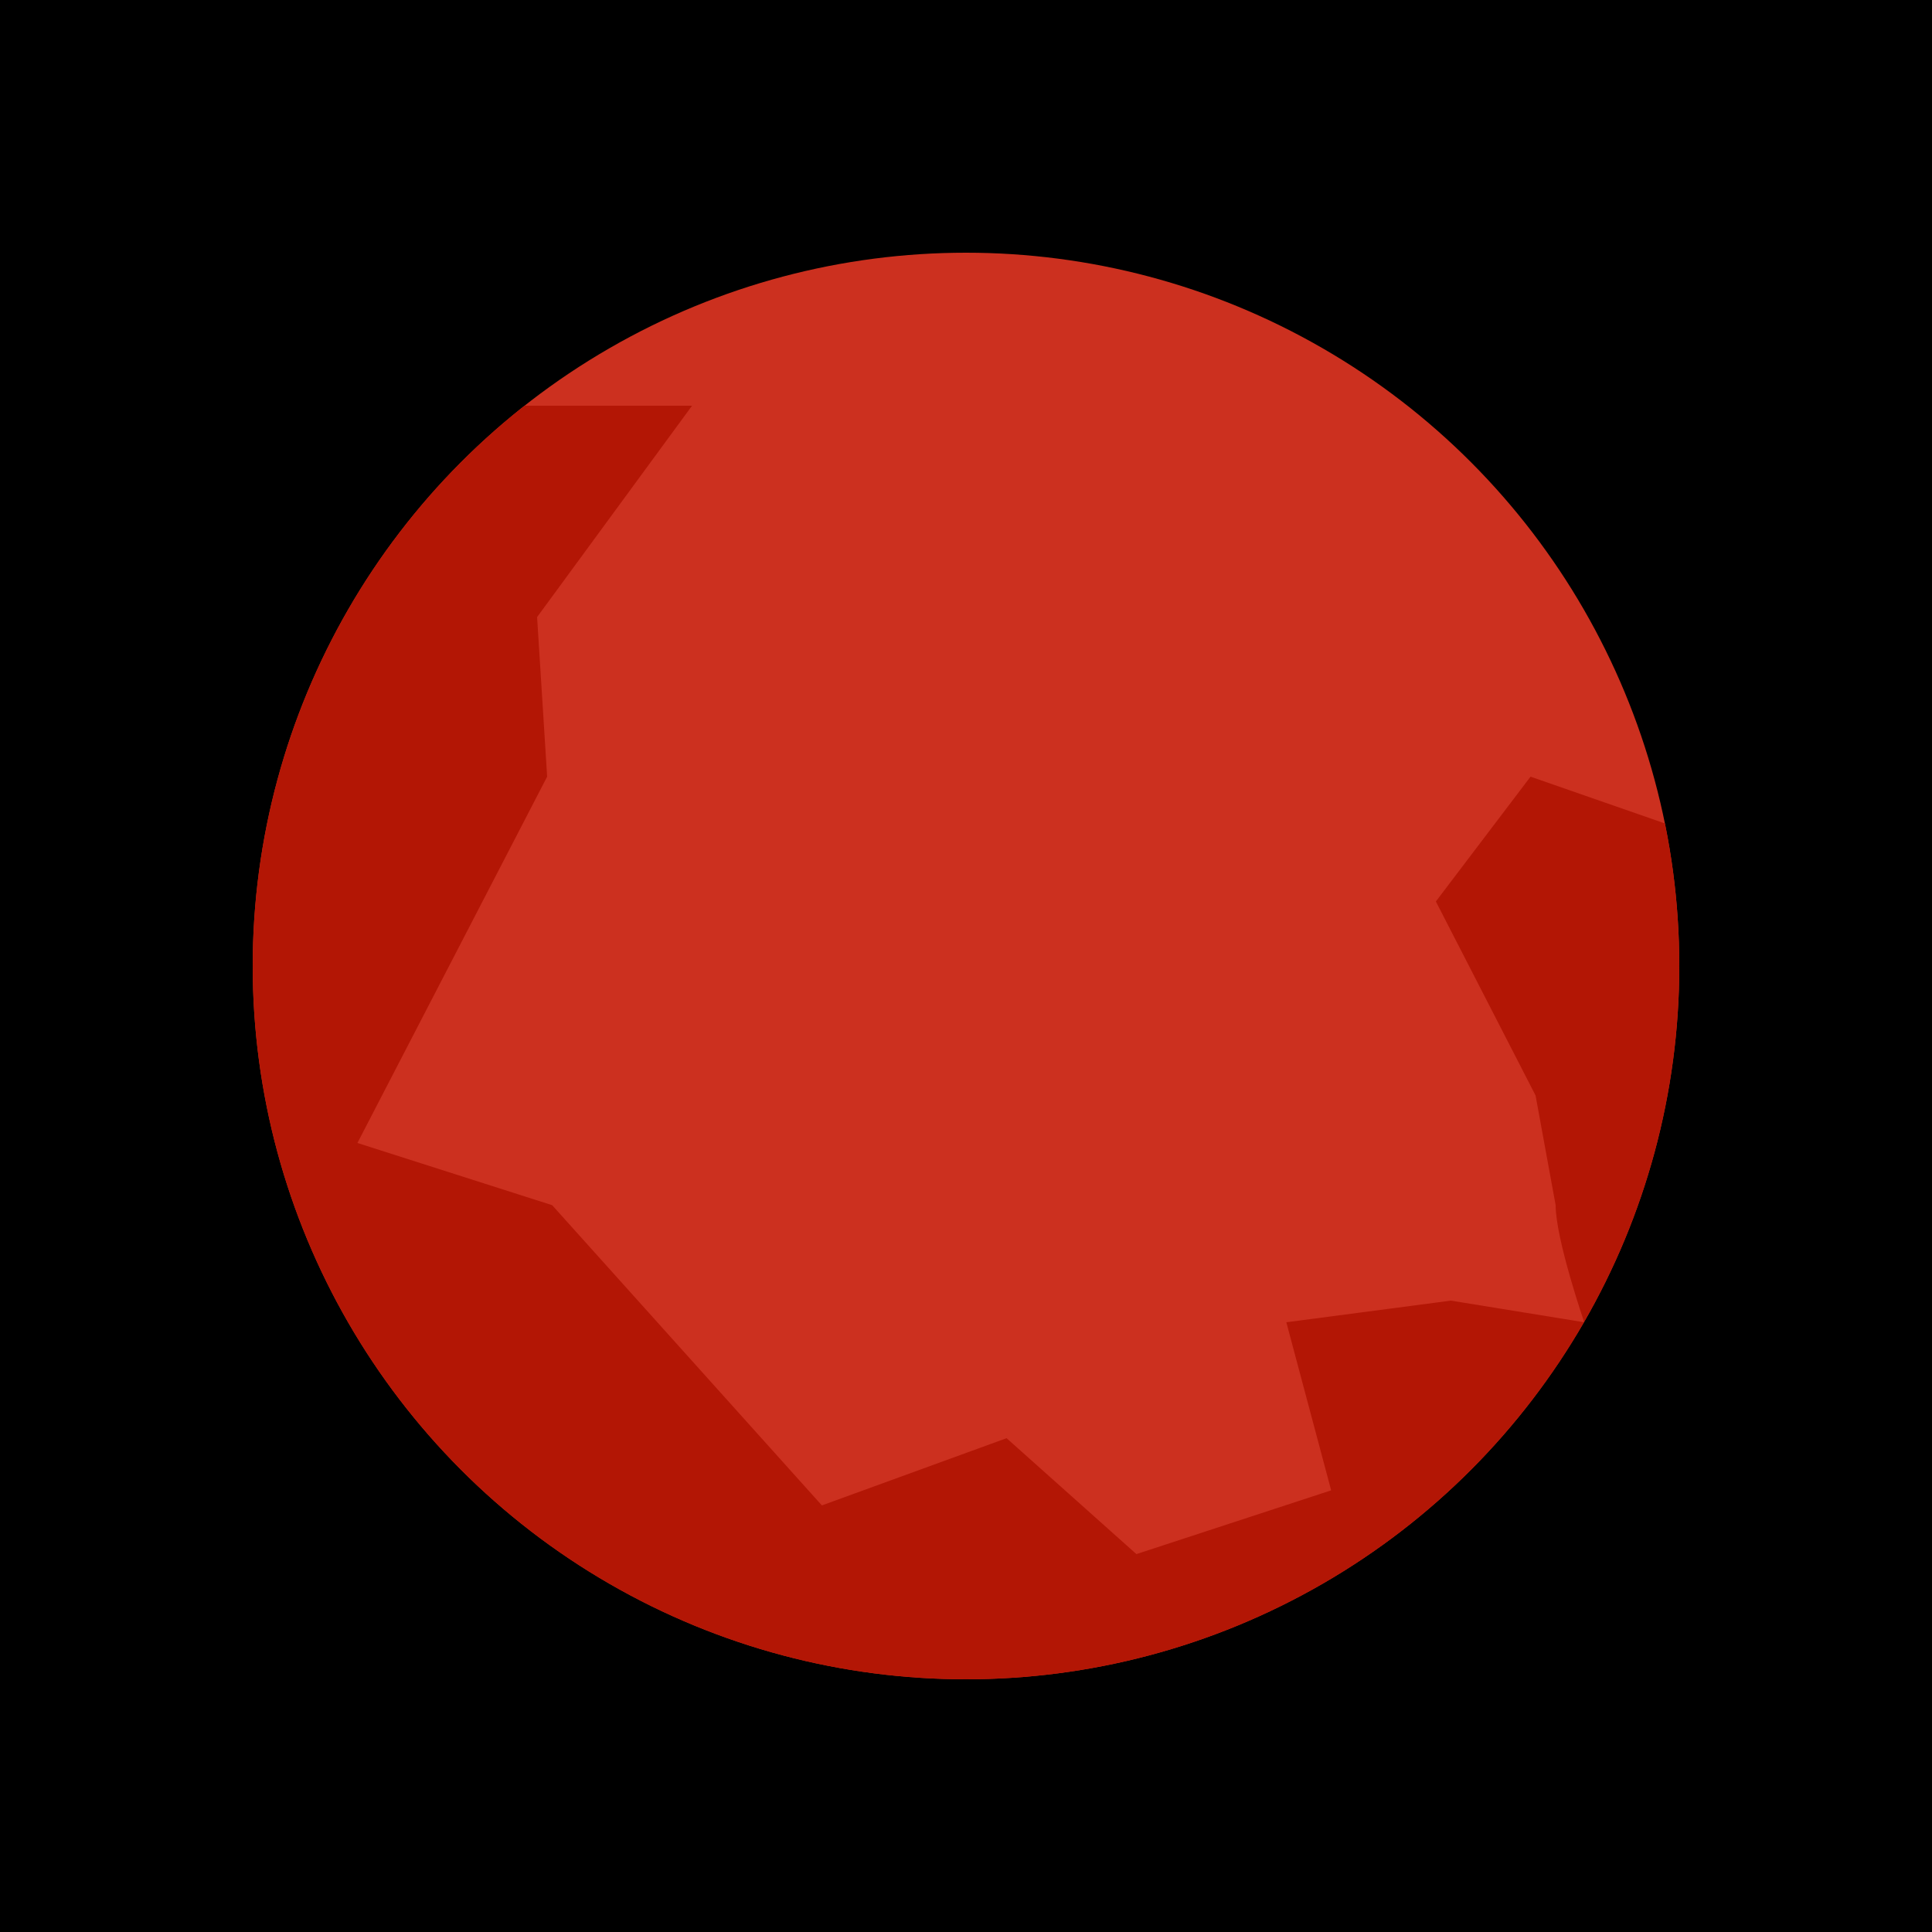 <svg xmlns="http://www.w3.org/2000/svg" xmlns:xlink="http://www.w3.org/1999/xlink" width="500" height="500" viewBox="0 0 500 500"><style type="text/css">.st0{fill:#769641;} .st1{fill:#14CCCA;} .st2{clip-path:url(#SVGID_2_);fill:#DDB904;} .st3{clip-path:url(#SVGID_2_);fill:#CC301F;} .st4{clip-path:url(#SVGID_2_);fill:#FFA100;} .st5{clip-path:url(#SVGID_4_);fill:#B31605;} .st6{clip-path:url(#SVGID_6_);fill:#A69F7F;} .st7{fill:#ADD8E6;} .st8{fill:#A0CEDE;} .st9{fill:#DDD4AA;} .st10{fill:#A69F7F;} .st11{fill:#AA9736;} .st12{fill:#DDD29A;} .st13{fill:#4F61EB;} .st14{fill:#CC301F;} .st15{fill:#B31605;} .st16{fill:#FFA100;}</style><g id="Jupiter"><defs><circle id="SVGID_1_" cx="-290" cy="250" r="184.6"/></defs><clipPath id="SVGID_2_"><use xlink:href="#SVGID_1_" overflow="visible"/></clipPath></g><path d="M0 0h500v500h-500z" id="Layer_10"/><g id="Mars"><defs><circle id="SVGID_3_" cx="250" cy="250" r="184.6"/></defs><use xlink:href="#SVGID_3_" overflow="visible" fill="#CC301F"/><clipPath id="SVGID_4_"><use xlink:href="#SVGID_3_" overflow="visible"/></clipPath><path class="st5" d="M65.4 105h113.7l-40.1 54.7 2.6 41.3-49.1 94.8 50.4 16.1 69.8 77.7 47.8-17.4 33.6 30 50.4-16.5-11.6-43.5 42.6-5.6 34.5 5.6s-7.4-21.5-7.4-30.3l-5.2-28.4-25.8-50.2 24.5-32.3 38.5 13.4 39.1 47.3-50.4 178.3-220.9 46.5-143.5-46.7 6.5-334.8z"/></g><g id="Mercury"><defs><circle id="SVGID_5_" cx="790" cy="250" r="184.6"/></defs><use xlink:href="#SVGID_5_" overflow="visible" fill="#DDD4AA"/><clipPath id="SVGID_6_"><use xlink:href="#SVGID_5_" overflow="visible"/></clipPath></g></svg>